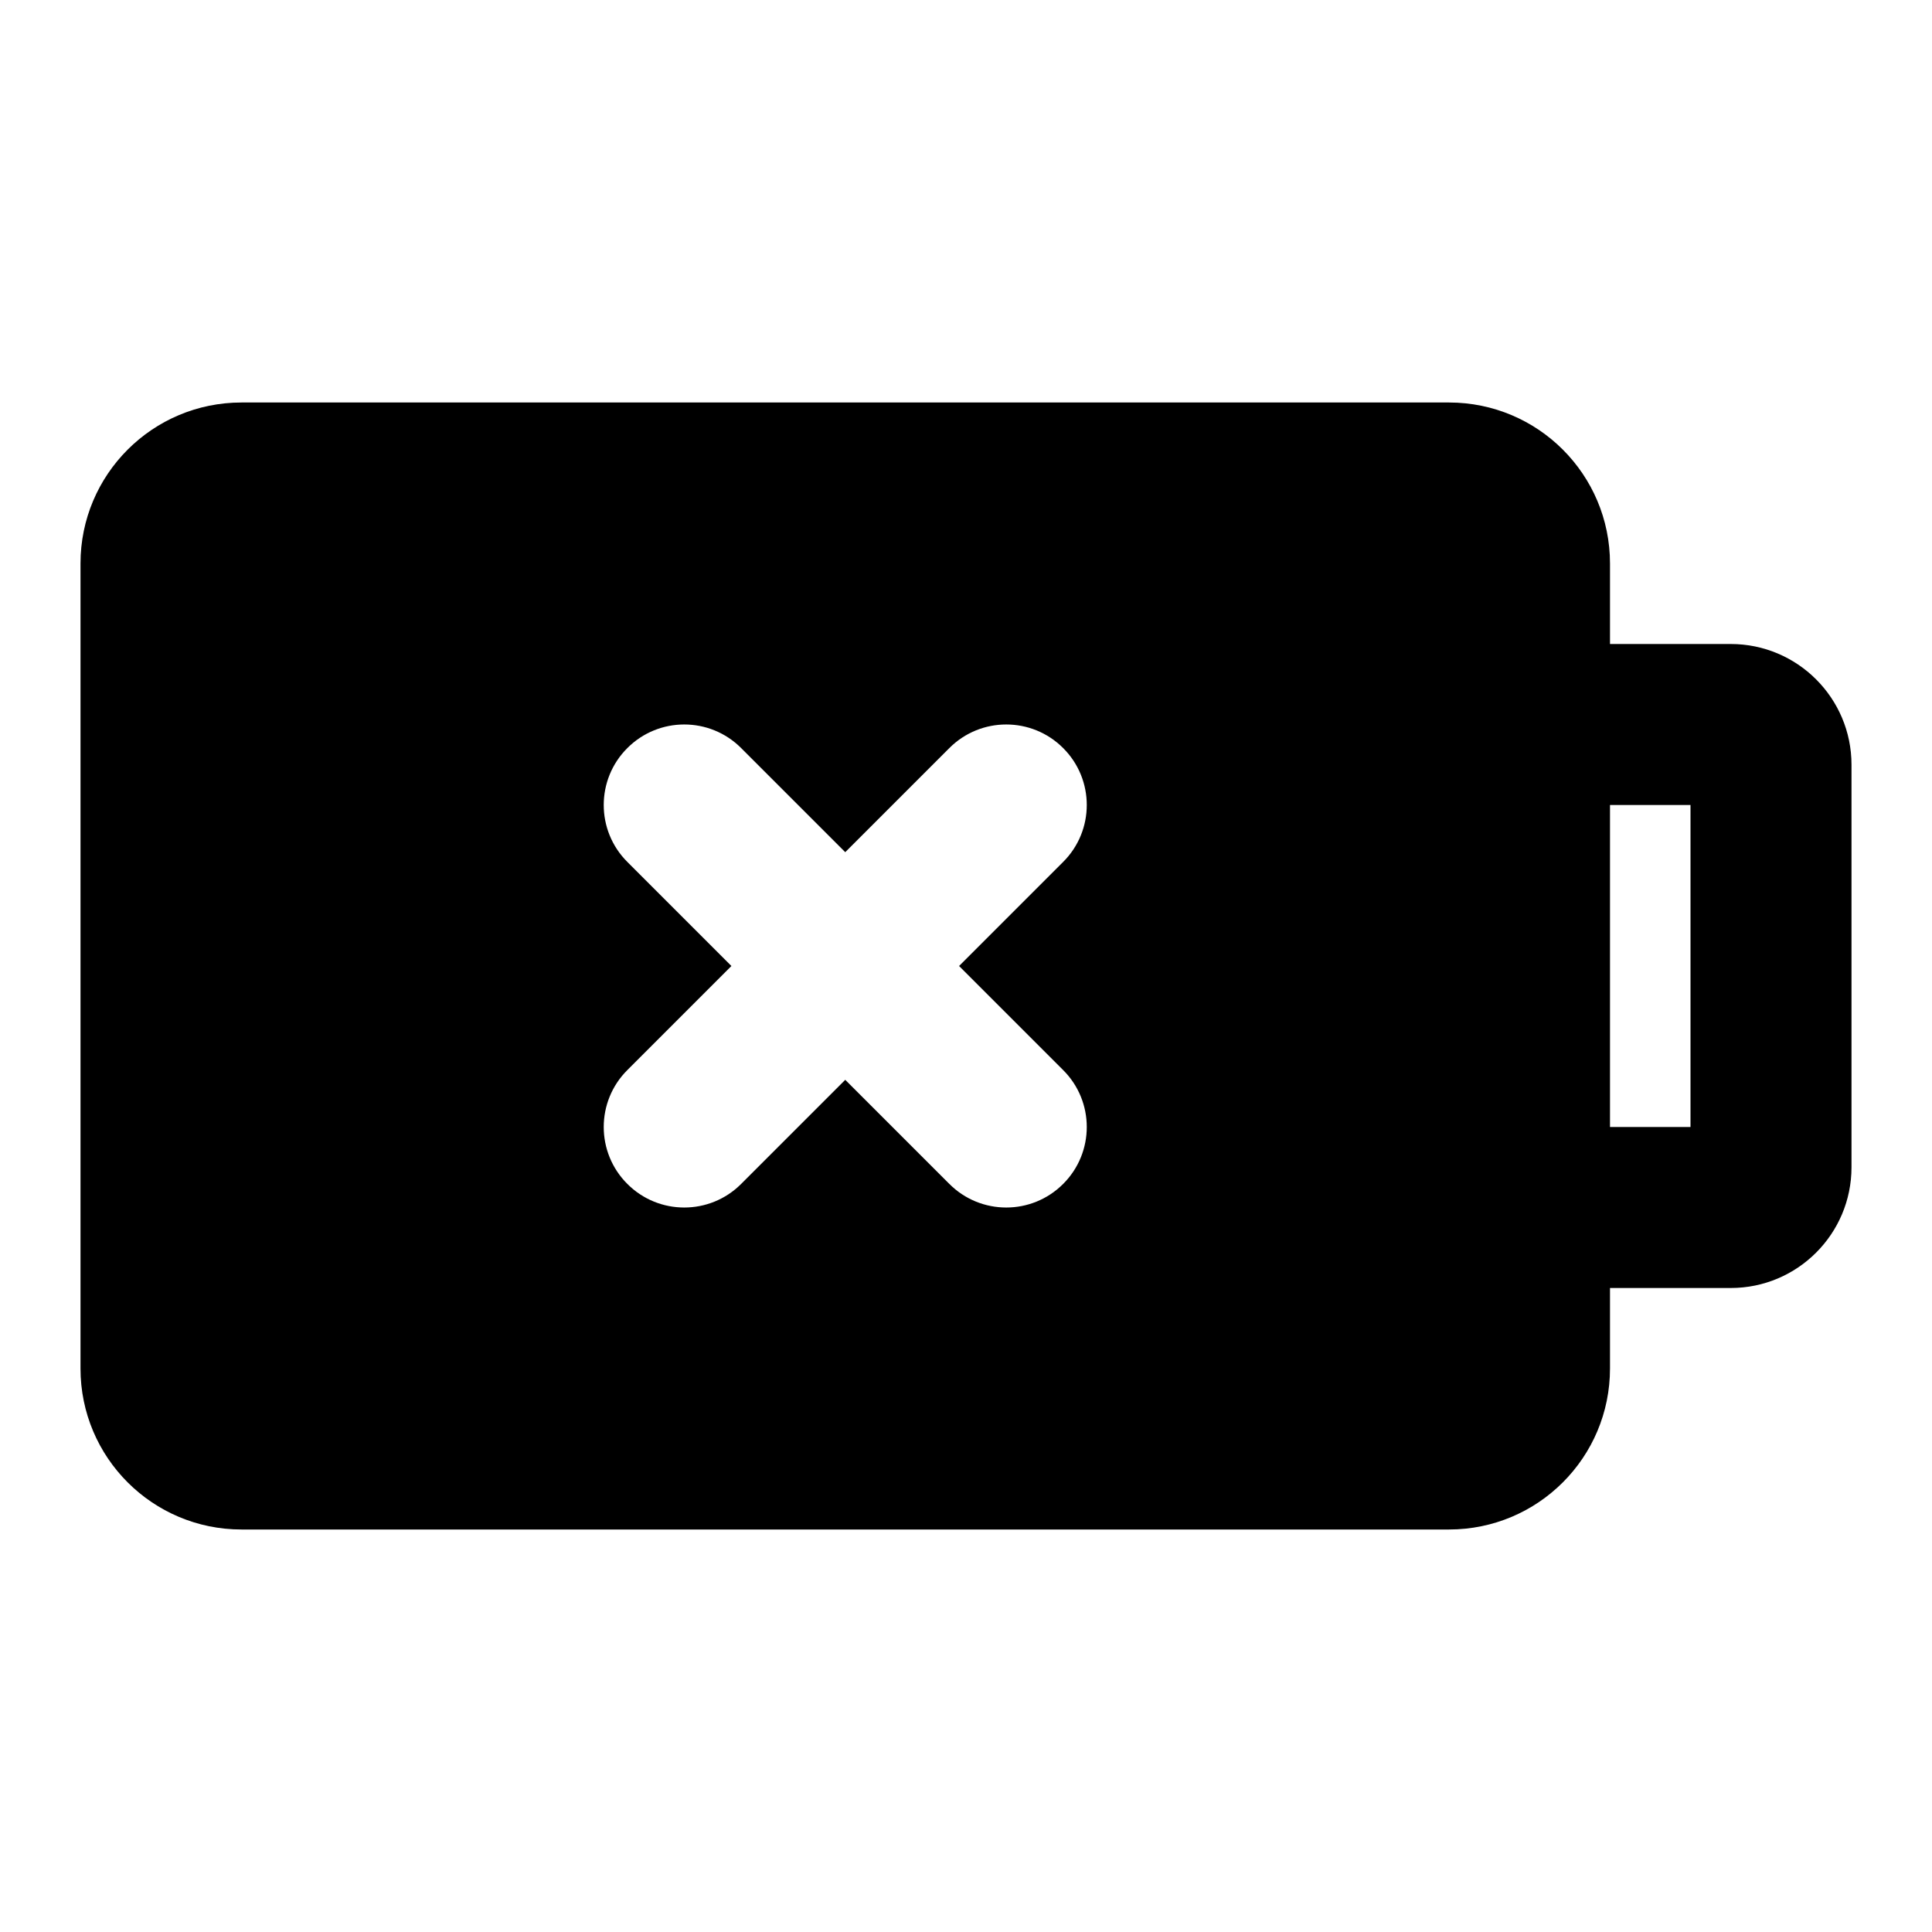 <svg width="24" height="24" viewBox="0 0 24 24" fill="none" xmlns="http://www.w3.org/2000/svg">
<path fill-rule="evenodd" clip-rule="evenodd" d="M3 5C1.895 5 1 5.895 1 7V17C1 18.105 1.895 19 3 19H18C19.105 19 20 18.105 20 17V16H21.5C22.328 16 23 15.328 23 14.5V9.5C23 8.672 22.328 8 21.5 8H20V7C20 5.895 19.105 5 18 5H3ZM20 10V14H21V10H20ZM7.793 9.293C8.183 8.902 8.817 8.902 9.207 9.293L10.5 10.586L11.793 9.293C12.183 8.902 12.817 8.902 13.207 9.293C13.598 9.683 13.598 10.317 13.207 10.707L11.914 12L13.207 13.293C13.598 13.683 13.598 14.317 13.207 14.707C12.817 15.098 12.183 15.098 11.793 14.707L10.5 13.414L9.207 14.707C8.817 15.098 8.183 15.098 7.793 14.707C7.402 14.317 7.402 13.683 7.793 13.293L9.086 12L7.793 10.707C7.402 10.317 7.402 9.683 7.793 9.293Z" fill="black"/>
</svg>
